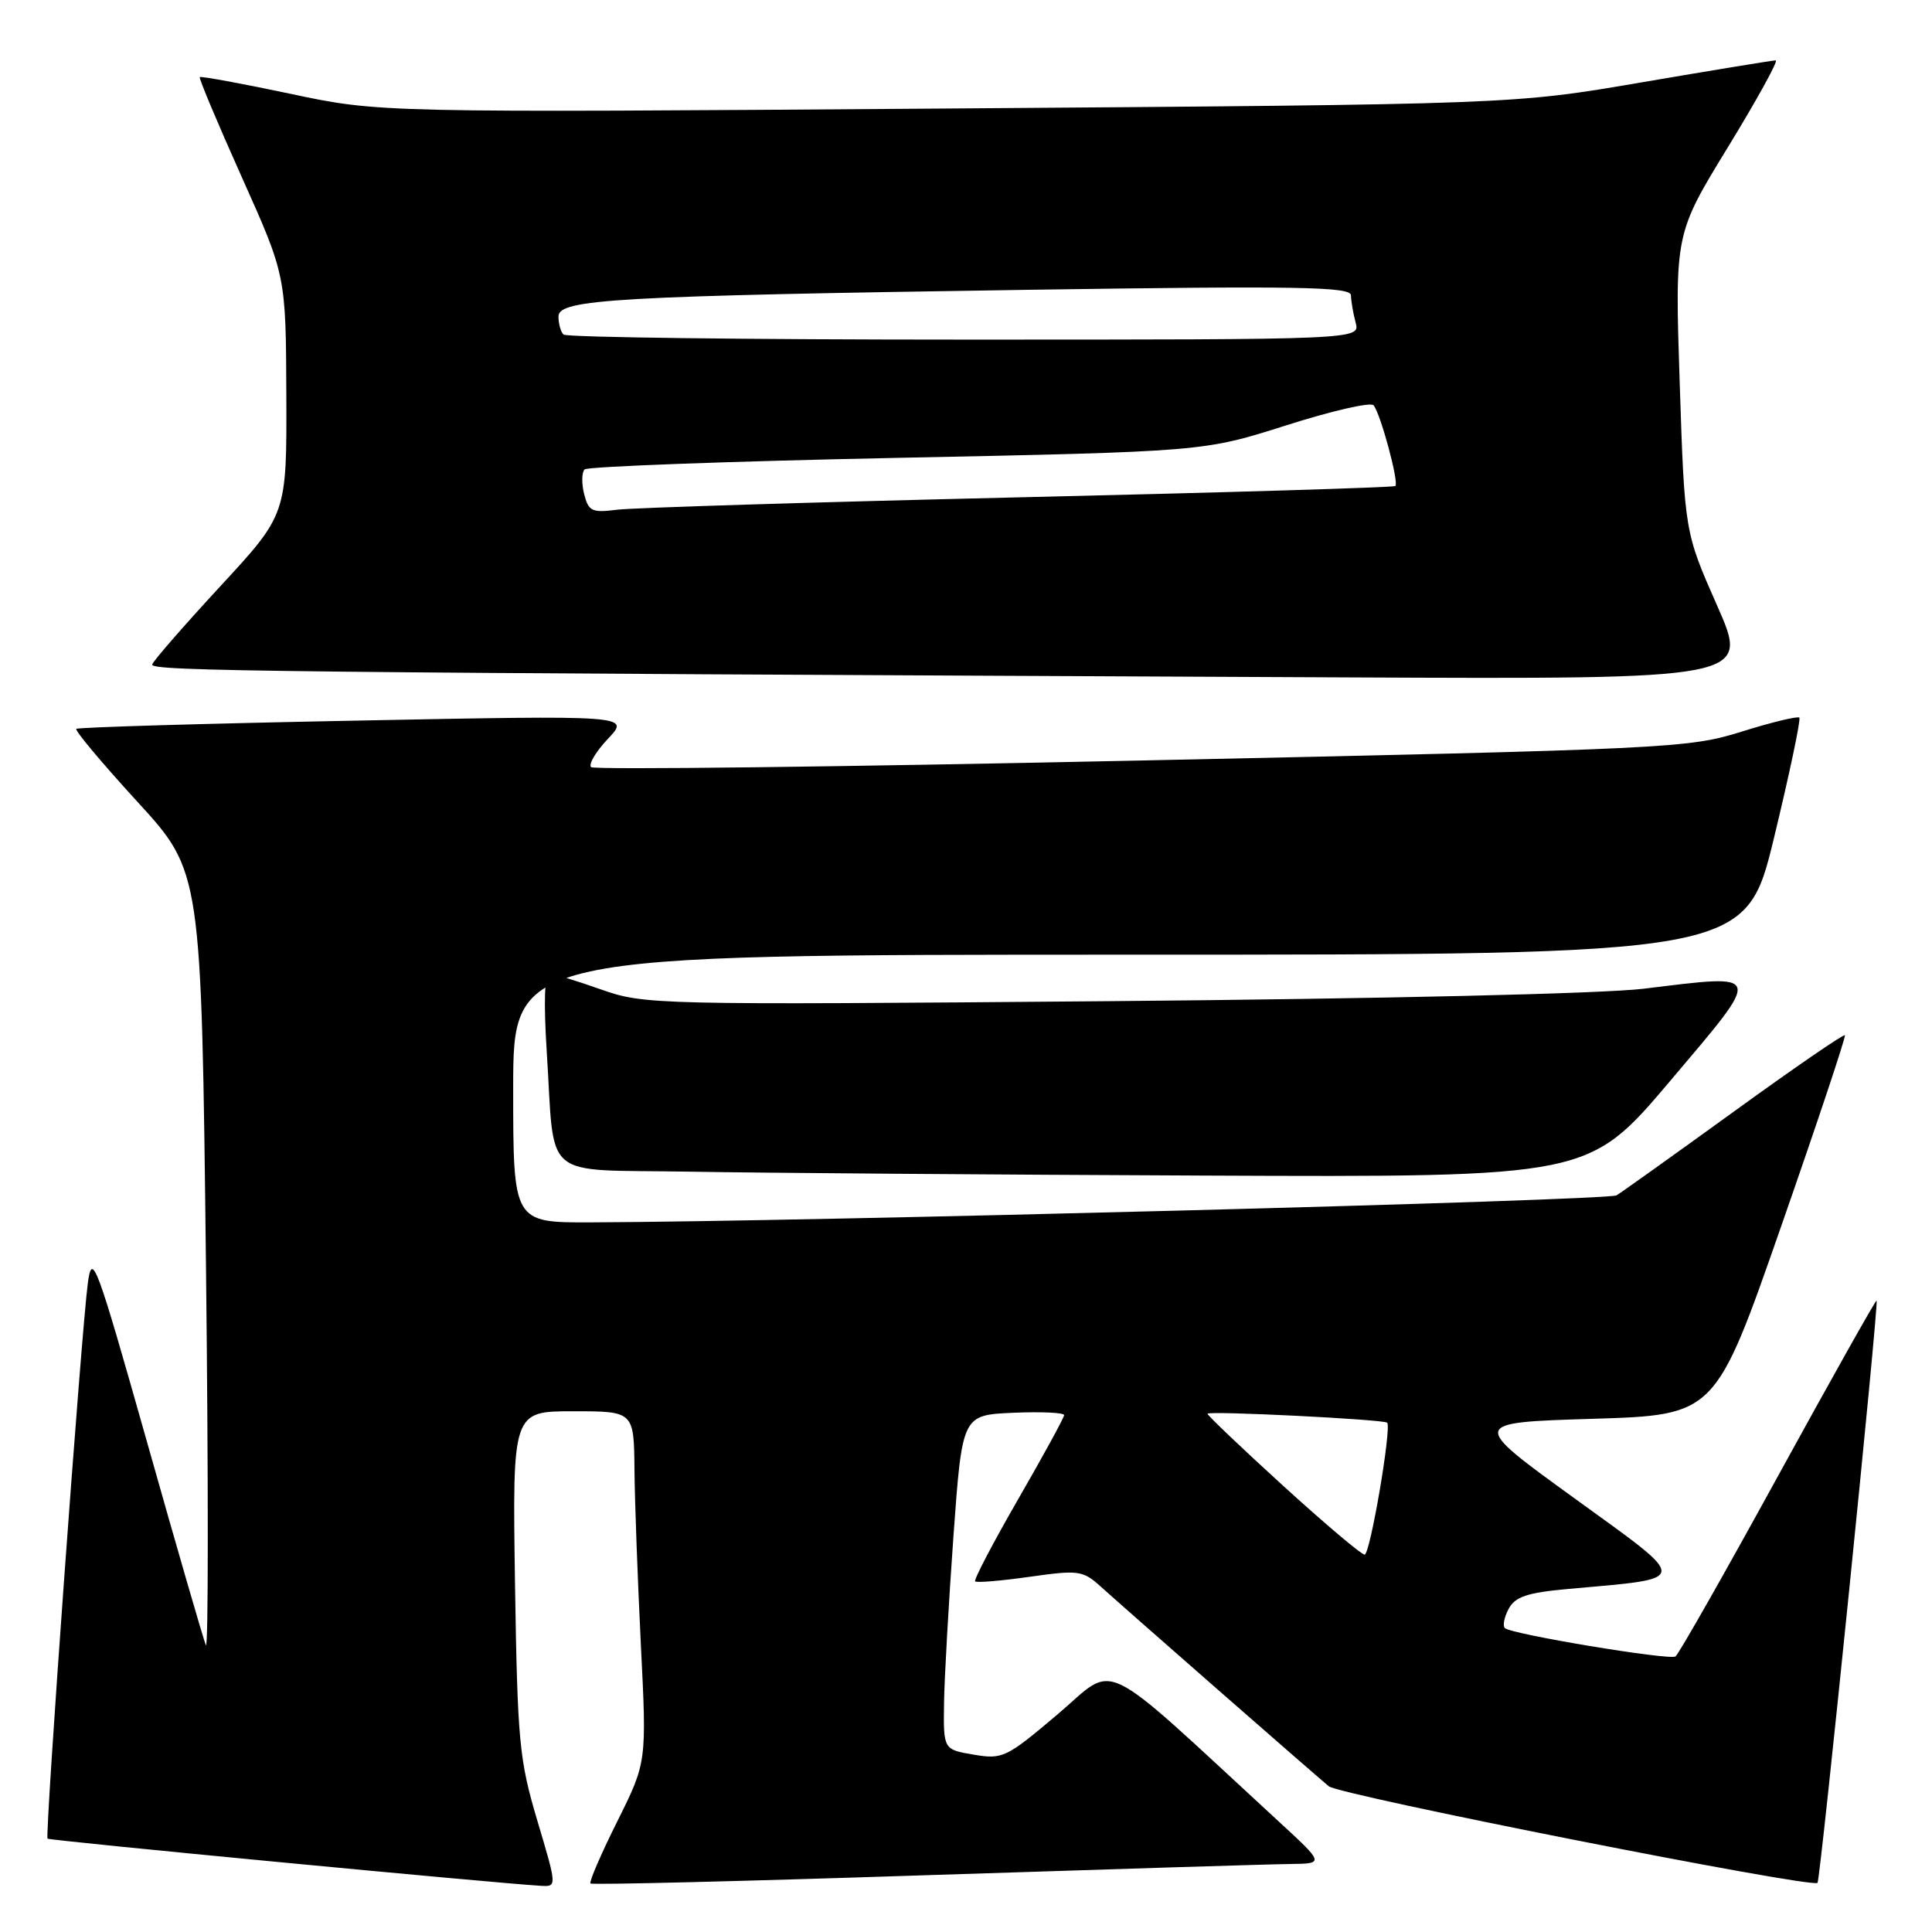 <?xml version="1.0" encoding="UTF-8" standalone="no"?>
<!DOCTYPE svg PUBLIC "-//W3C//DTD SVG 1.1//EN" "http://www.w3.org/Graphics/SVG/1.1/DTD/svg11.dtd" >
<svg xmlns="http://www.w3.org/2000/svg" xmlns:xlink="http://www.w3.org/1999/xlink" version="1.1" viewBox="0 0 256 256">
 <g >
 <path fill="currentColor"
d=" M 71.20 241.25 C 68.79 233.15 68.57 230.80 68.24 209.75 C 67.90 187.00 67.90 187.00 75.95 187.00 C 84.00 187.00 84.00 187.00 84.07 194.75 C 84.11 199.01 84.50 209.47 84.92 218.00 C 85.70 233.50 85.70 233.50 81.79 241.35 C 79.63 245.67 78.04 249.37 78.24 249.57 C 78.44 249.77 98.38 249.28 122.55 248.48 C 146.72 247.69 168.53 247.01 171.00 246.99 C 175.50 246.93 175.50 246.93 169.29 241.22 C 145.12 218.95 148.11 220.40 140.17 227.13 C 133.35 232.91 132.85 233.15 129.02 232.50 C 125.00 231.82 125.00 231.82 125.09 225.66 C 125.14 222.27 125.71 212.30 126.34 203.50 C 127.50 187.50 127.50 187.50 134.25 187.20 C 137.96 187.04 141.00 187.18 141.00 187.51 C 141.00 187.84 138.26 192.85 134.92 198.64 C 131.58 204.43 129.01 209.34 129.21 209.54 C 129.41 209.74 132.67 209.47 136.46 208.93 C 142.97 208.01 143.49 208.09 145.92 210.29 C 149.12 213.19 173.92 234.90 176.07 236.69 C 177.50 237.87 240.05 250.23 240.83 249.49 C 241.21 249.13 248.98 172.64 248.66 172.33 C 248.55 172.22 242.67 182.69 235.59 195.59 C 228.51 208.50 222.40 219.25 222.01 219.49 C 221.16 220.02 200.20 216.53 199.40 215.73 C 199.09 215.42 199.32 214.27 199.91 213.17 C 200.76 211.58 202.38 211.03 207.74 210.55 C 224.17 209.07 224.12 209.76 208.58 198.50 C 194.77 188.50 194.77 188.50 211.03 188.00 C 227.29 187.50 227.29 187.50 236.01 162.50 C 240.81 148.75 244.61 137.35 244.46 137.17 C 244.30 136.99 237.72 141.51 229.84 147.22 C 221.95 152.93 214.91 157.96 214.20 158.39 C 213.07 159.08 106.93 161.87 78.25 161.97 C 68.00 162.00 68.00 162.00 68.00 144.25 C 68.00 126.50 68.00 126.50 149.66 126.50 C 231.31 126.50 231.31 126.50 235.07 111.00 C 237.13 102.47 238.64 95.32 238.42 95.09 C 238.20 94.87 234.75 95.70 230.76 96.95 C 223.72 99.15 221.31 99.27 151.24 100.77 C 111.50 101.62 78.69 102.02 78.32 101.65 C 77.95 101.28 78.96 99.58 80.57 97.88 C 83.50 94.77 83.50 94.77 47.00 95.49 C 26.92 95.88 10.32 96.37 10.11 96.58 C 9.89 96.79 13.53 101.13 18.20 106.23 C 26.69 115.50 26.69 115.50 27.29 167.50 C 27.62 196.10 27.61 218.82 27.28 218.00 C 26.94 217.18 23.42 205.03 19.46 191.00 C 12.74 167.24 12.21 165.81 11.64 170.00 C 10.78 176.45 5.93 243.26 6.30 243.63 C 6.56 243.89 65.38 249.51 71.66 249.88 C 73.81 250.00 73.81 250.00 71.20 241.25 Z  M 221.29 143.25 C 233.69 128.59 233.83 129.06 217.80 131.01 C 212.35 131.67 183.05 132.35 147.00 132.66 C 86.51 133.17 85.40 133.14 79.59 131.09 C 76.34 129.94 73.26 129.00 72.74 129.00 C 72.15 129.00 72.04 132.97 72.44 139.25 C 73.57 156.73 71.42 154.91 91.32 155.25 C 100.77 155.42 131.45 155.65 159.50 155.77 C 210.50 155.99 210.50 155.99 221.29 143.25 Z  M 227.53 80.25 C 223.22 70.50 223.22 70.50 222.57 50.75 C 221.92 31.00 221.92 31.00 228.96 19.50 C 232.83 13.17 235.68 8.00 235.29 8.00 C 234.90 8.00 226.91 9.31 217.54 10.91 C 200.50 13.83 200.50 13.83 125.37 14.38 C 50.25 14.93 50.25 14.93 38.49 12.43 C 32.02 11.06 26.61 10.07 26.47 10.22 C 26.33 10.37 28.85 16.35 32.05 23.50 C 37.88 36.50 37.88 36.50 37.94 52.33 C 38.00 68.15 38.00 68.15 29.25 77.62 C 24.44 82.83 20.35 87.51 20.17 88.04 C 19.85 88.95 34.66 89.11 178.67 89.76 C 231.84 90.00 231.84 90.00 227.53 80.25 Z  M 170.02 196.87 C 164.51 191.85 160.00 187.55 160.00 187.33 C 160.00 186.91 183.26 188.07 183.80 188.51 C 184.44 189.04 181.55 206.00 180.82 206.00 C 180.39 206.00 175.53 201.89 170.02 196.87 Z  M 77.40 65.46 C 77.05 64.06 77.08 62.59 77.46 62.20 C 77.85 61.82 96.47 61.13 118.83 60.67 C 159.50 59.84 159.50 59.84 170.40 56.37 C 176.39 54.46 181.61 53.25 182.00 53.70 C 182.91 54.73 185.40 63.95 184.89 64.40 C 184.67 64.59 162.23 65.27 135.00 65.90 C 107.77 66.54 83.82 67.28 81.77 67.54 C 78.43 67.97 77.98 67.75 77.40 65.46 Z  M 74.67 44.33 C 74.30 43.97 74.00 42.89 74.00 41.94 C 74.00 39.64 81.49 39.22 136.25 38.40 C 172.05 37.87 179.00 37.99 179.01 39.13 C 179.02 39.88 179.30 41.51 179.63 42.75 C 180.23 45.00 180.23 45.00 127.78 45.00 C 98.94 45.00 75.03 44.70 74.67 44.33 Z "/>
</g>
</svg>